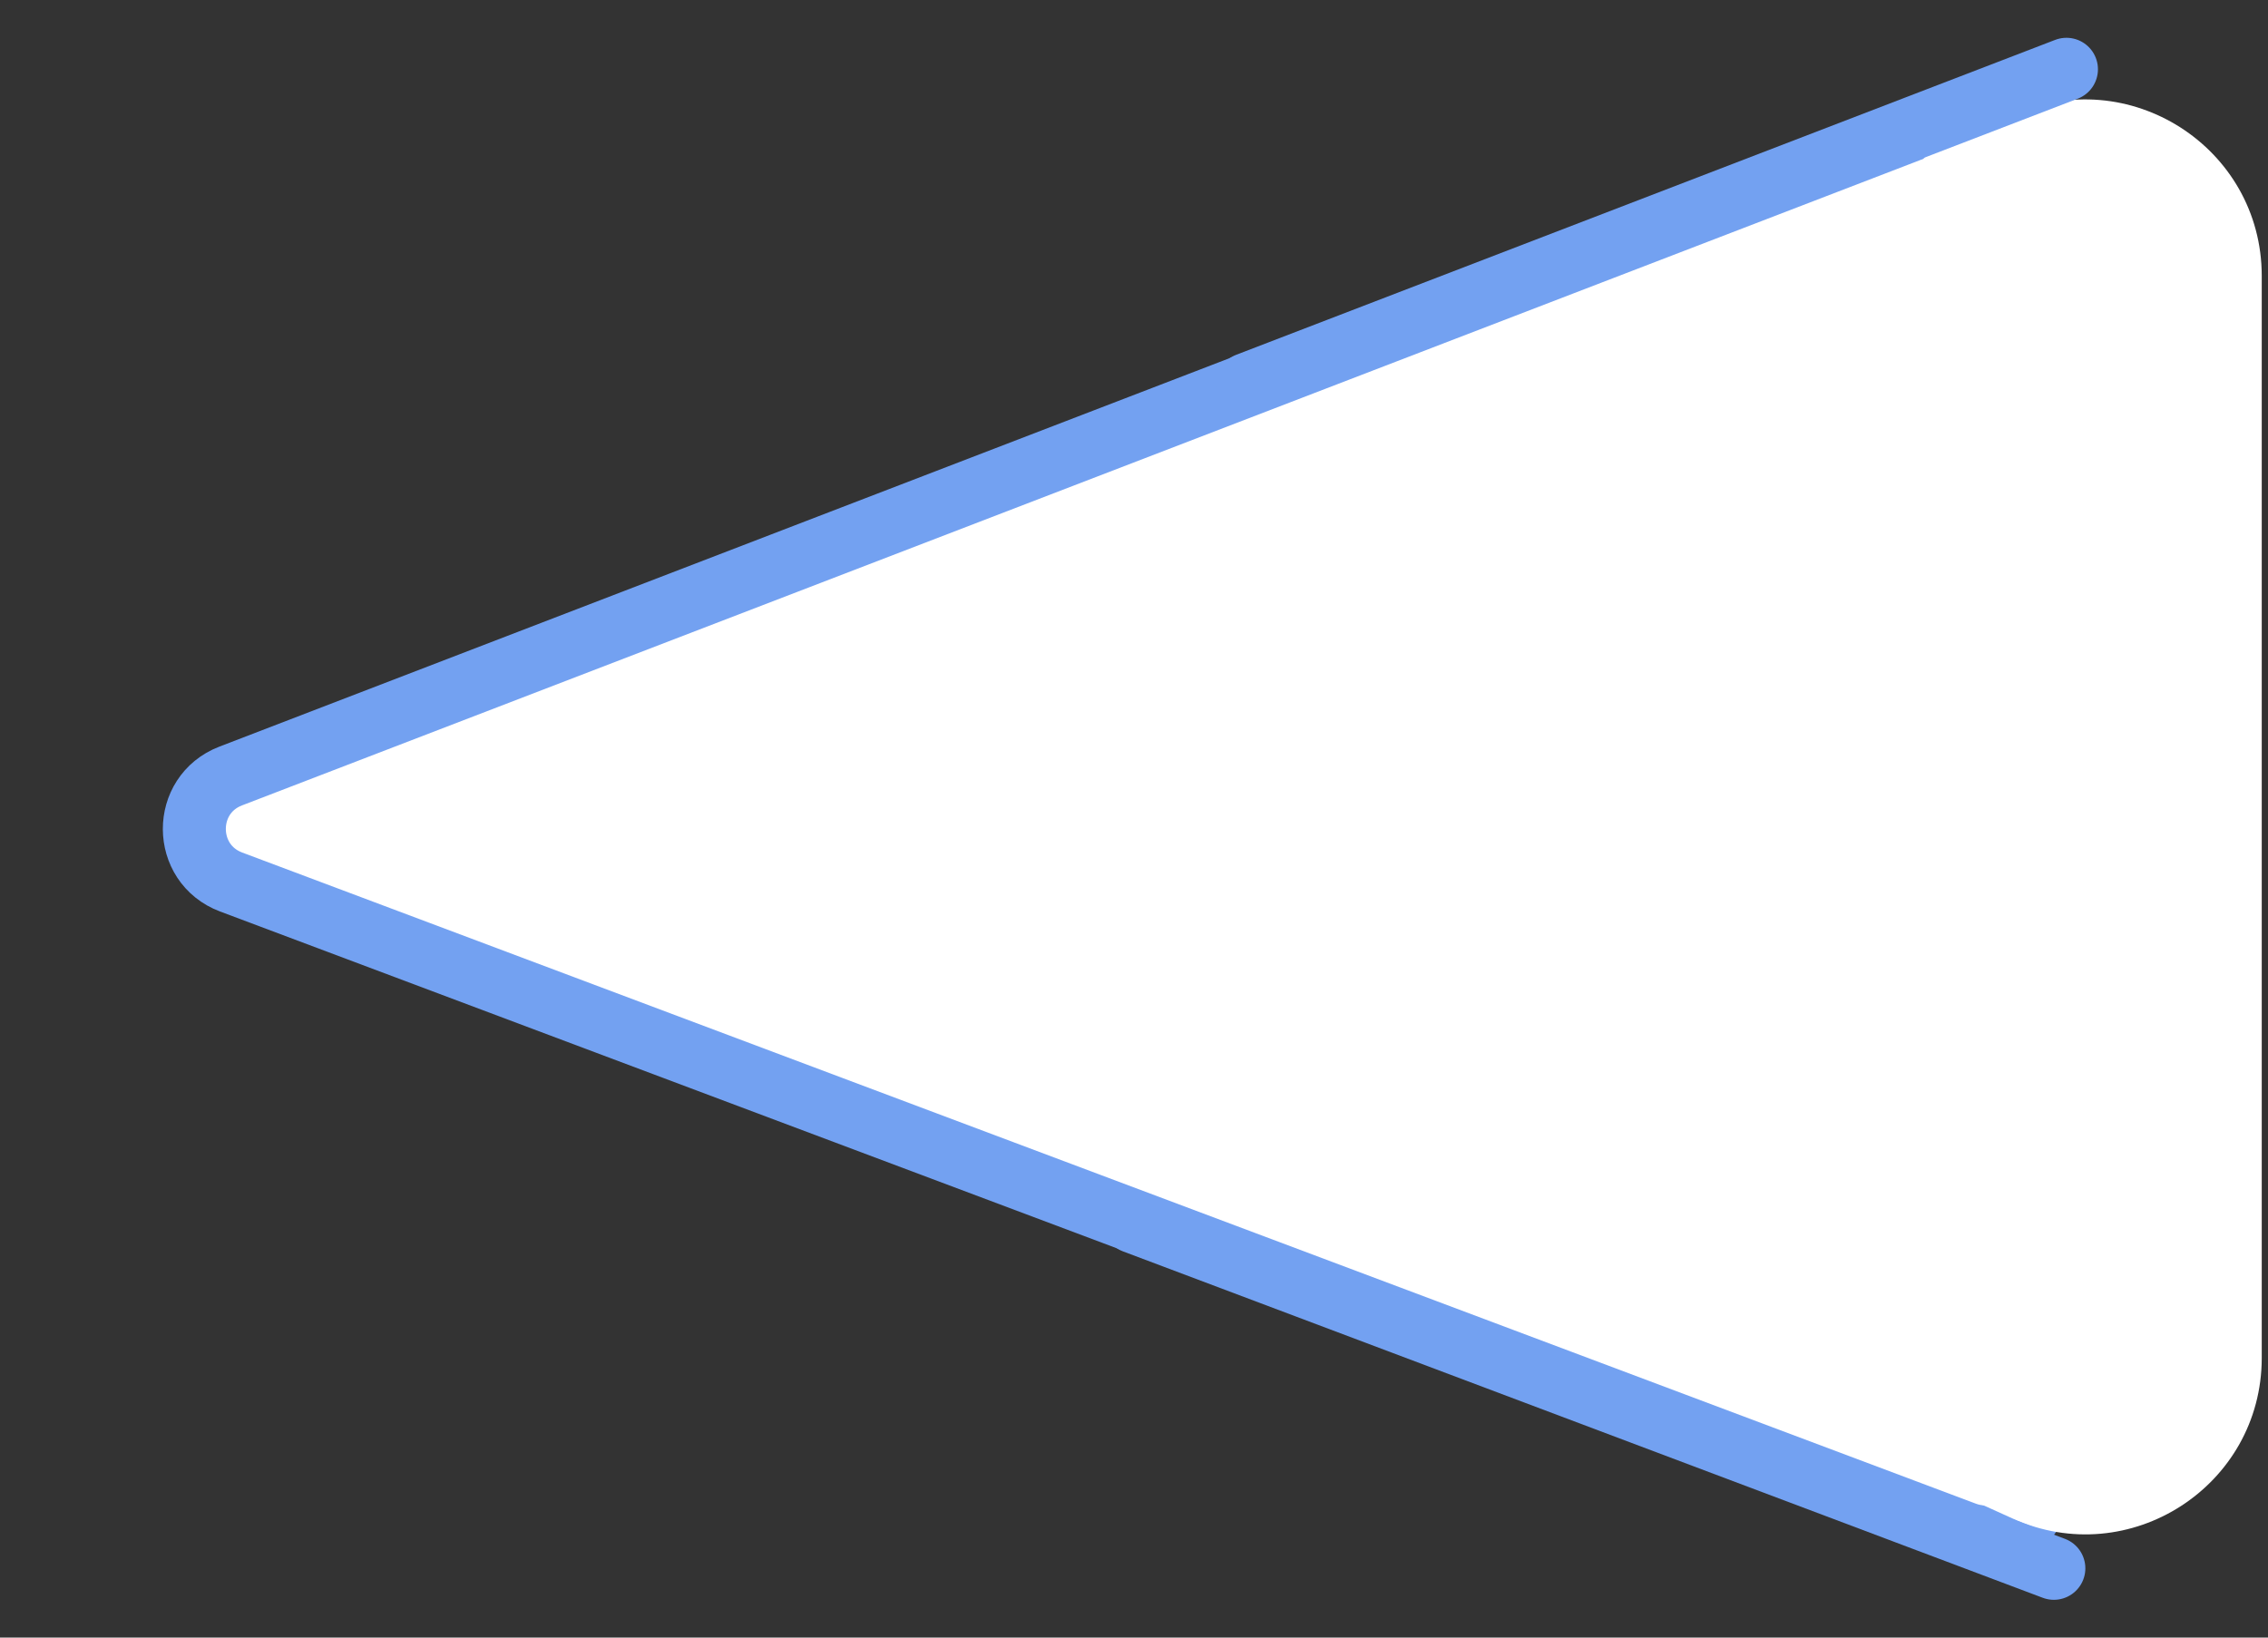 <svg width="180" height="130" viewBox="0 0 180 130" fill="none" xmlns="http://www.w3.org/2000/svg">
<rect x="0" y="0" width="180" height="130" fill="#333333" stroke="none"/>
<path d="M18.308 61.604L156.344 8.509C159.299 7.372 162.472 9.562 162.459 12.728L162.024 117.516C162.011 120.651 158.877 122.812 155.942 121.71L18.341 70.017C14.468 68.561 14.446 63.09 18.308 61.604Z" fill="white" stroke="#73A1F1" stroke-width="5"/>
<path d="M179.504 107.792C179.504 117.965 168.996 124.742 159.729 120.545L154.172 118.029C153.46 117.707 153.001 116.999 152.998 116.217L152.507 13.142C152.505 12.751 152.731 12.395 153.087 12.23L159.622 9.204C168.9 4.909 179.504 11.685 179.504 21.909L179.504 107.792Z" fill="white"/>
<path d="M99.004 30.5L164.004 5.5" stroke="#73A1F1" stroke-width="5" stroke-linecap="round"/>
<path d="M90.004 97L163.004 124.5" stroke="#73A1F1" stroke-width="5" stroke-linecap="round"/>
</svg>
